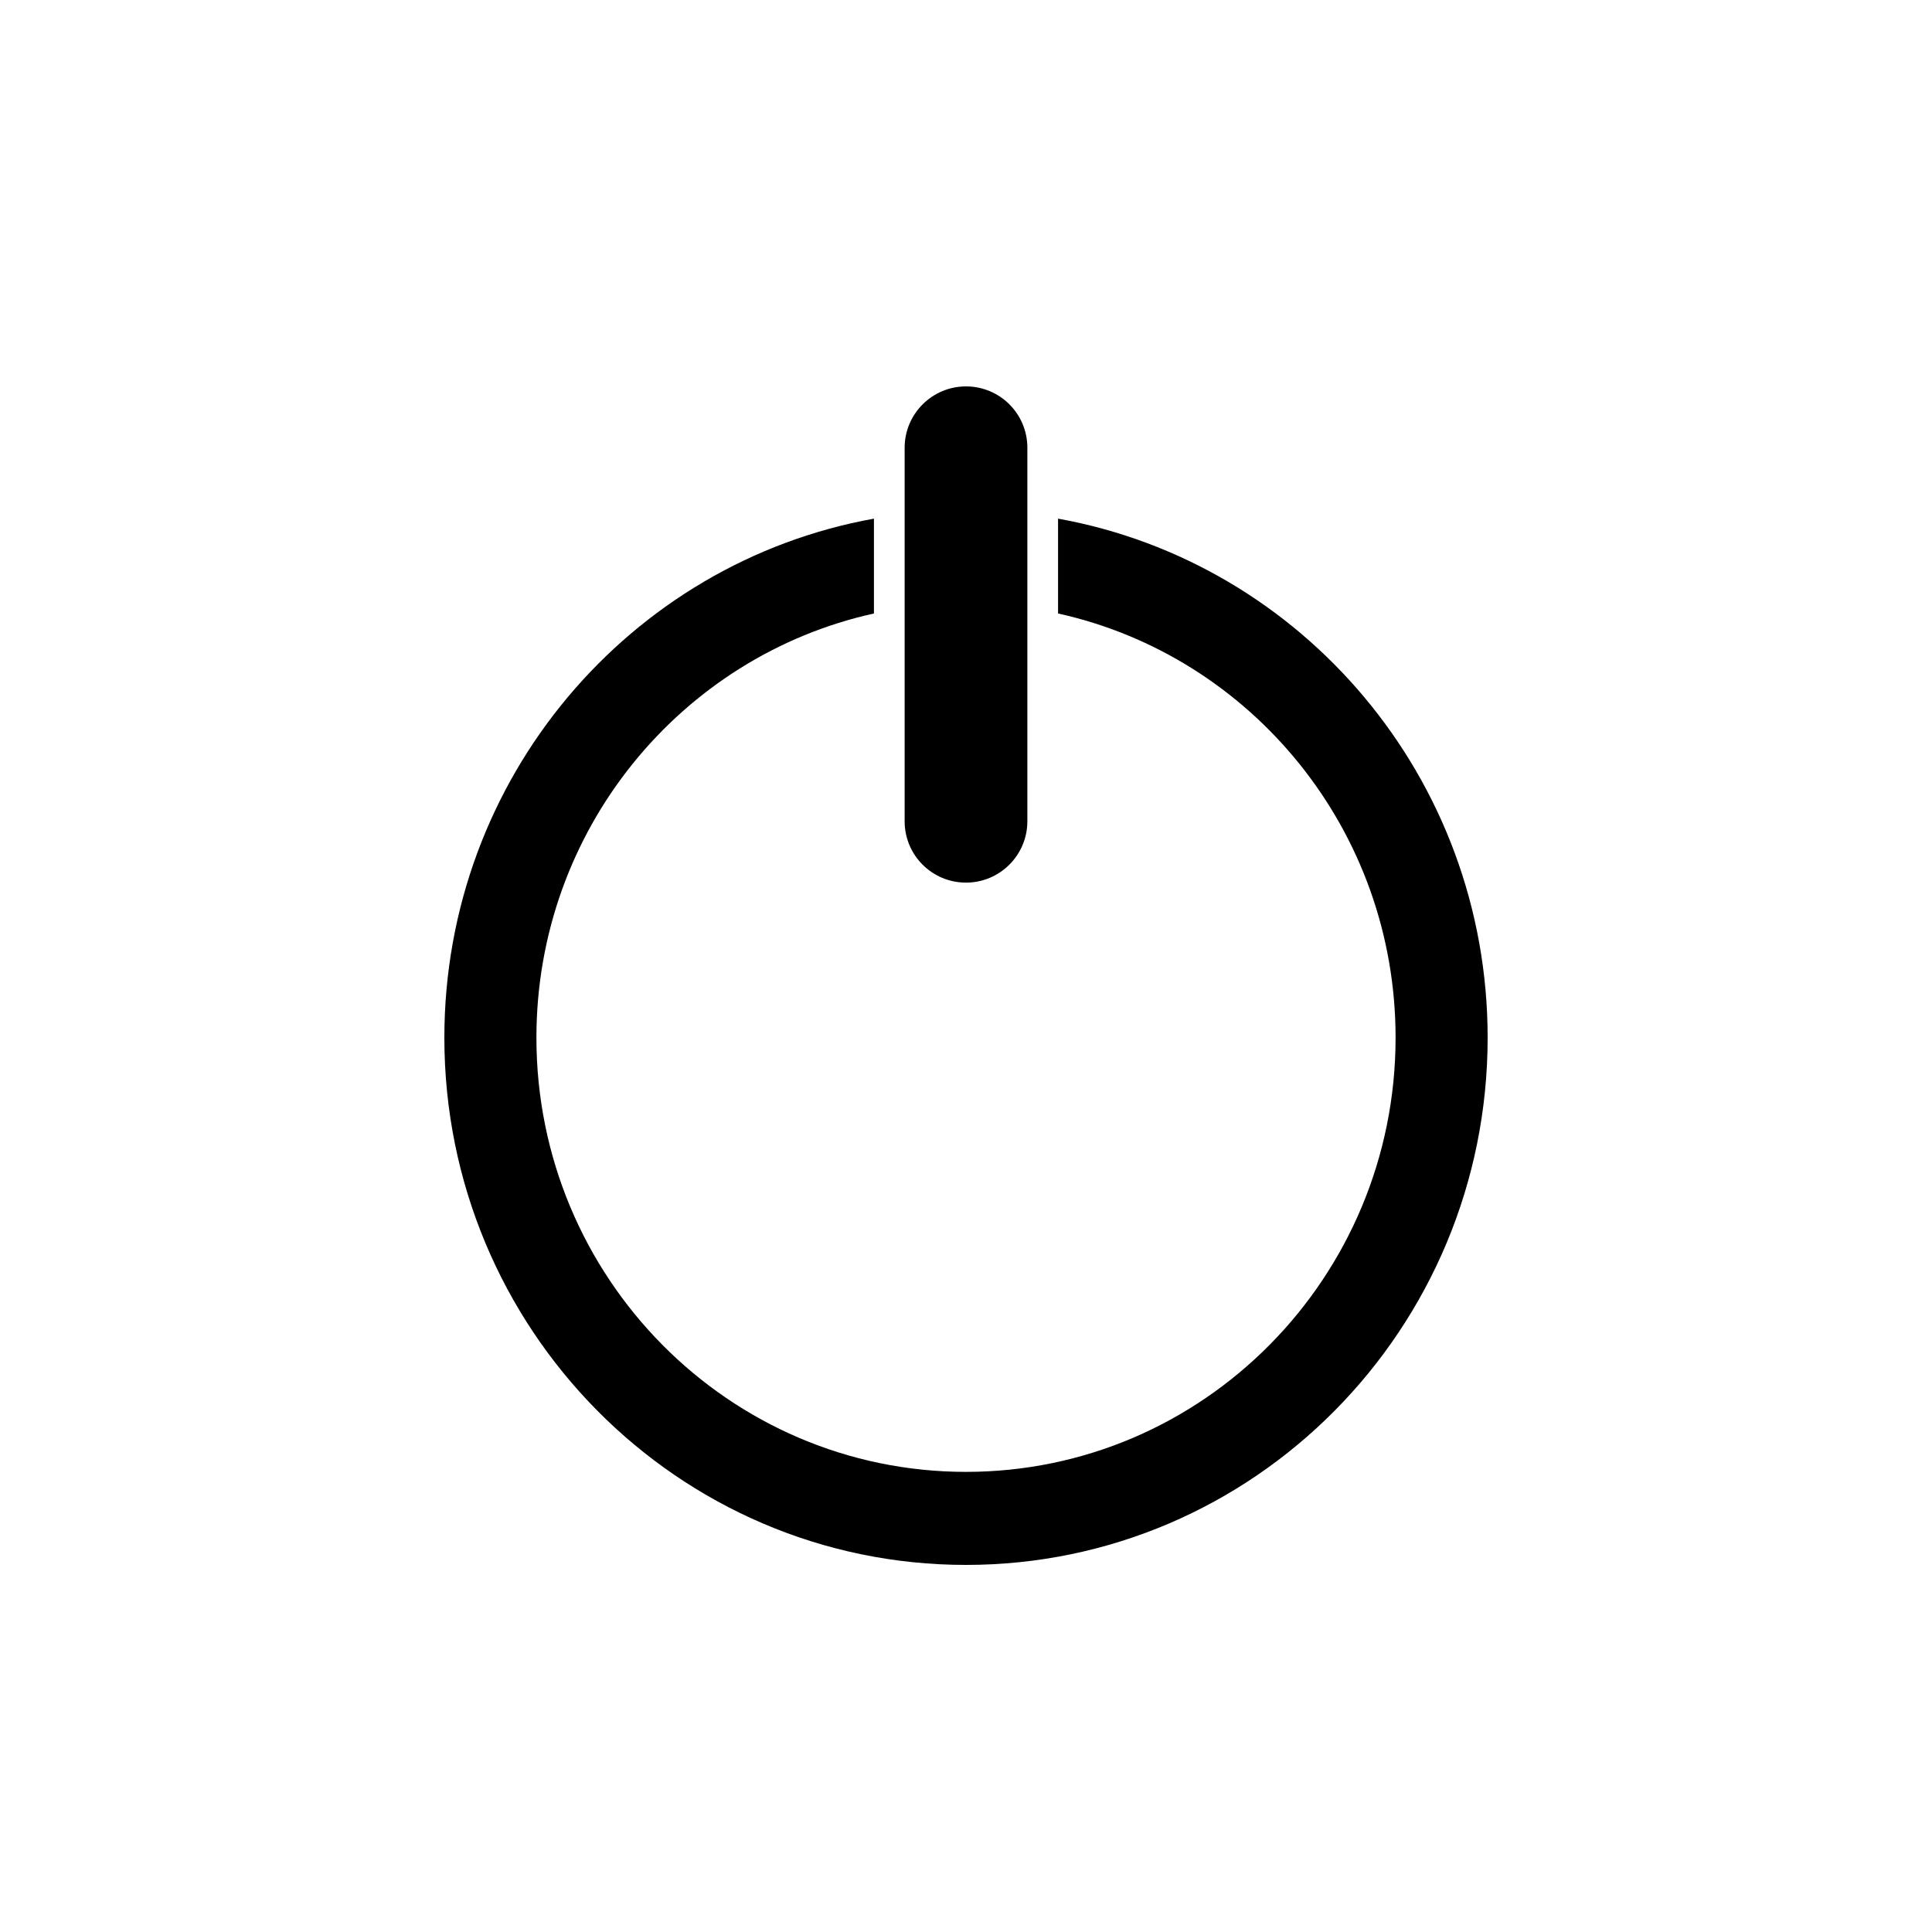 <?xml version="1.0" encoding="UTF-8" standalone="no"?>
<svg width="100px" height="100px" viewBox="0 0 100 100" version="1.1" xmlns="http://www.w3.org/2000/svg" xmlns:xlink="http://www.w3.org/1999/xlink" xmlns:sketch="http://www.bohemiancoding.com/sketch/ns">
    <!-- Generator: Sketch 3.3.3 (12081) - http://www.bohemiancoding.com/sketch -->
    <title>28-07-2015 - power</title>
    <desc>Created with Sketch.</desc>
    <defs></defs>
    <g id="January" stroke="none" stroke-width="1" fill="none" fill-rule="evenodd" sketch:type="MSPage">
        <g id="28-07-2015---power" sketch:type="MSArtboardGroup" fill="#000000">
            <path d="M54.765,26.845 C67.404,29.119 77,40.282 77,53.711 C77,68.782 64.912,81 50,81 C35.088,81 23,68.782 23,53.711 C23,40.282 32.596,29.119 45.235,26.845 L45.235,31.754 C35.245,33.959 27.765,42.952 27.765,53.711 C27.765,66.122 37.72,76.184 50,76.184 C62.28,76.184 72.235,66.122 72.235,53.711 C72.235,42.952 64.755,33.959 54.765,31.754 L54.765,26.845 L54.765,26.845 Z M46.824,23.175 C46.824,21.422 48.249,20 50,20 C51.754,20 53.176,21.417 53.176,23.175 L53.176,42.509 C53.176,44.263 51.751,45.684 50,45.684 C48.246,45.684 46.824,44.267 46.824,42.509 L46.824,23.175 Z" id="power" sketch:type="MSShapeGroup"></path>
        </g>
    </g>
</svg>